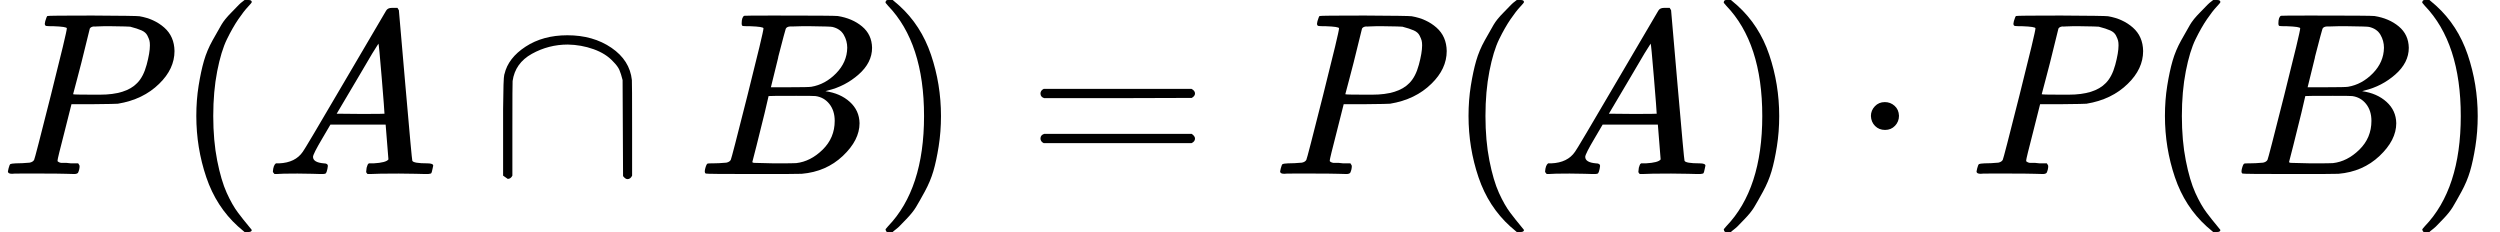 <svg xmlns="http://www.w3.org/2000/svg" width="24.372ex" height="2.262ex" style="vertical-align:-.566ex" viewBox="0 -750 10772.4 1000"><title>P(A \cap B) = P(A) \cdot P(B)</title><g fill="currentColor" stroke="currentColor" stroke-width="0" data-mml-node="math"><path stroke="none" d="M287-628q0-7-57-9-24 0-31-1t-7-10q0-1 2-11 6-20 9-22t194-2q190 1 203 3 64 11 107 49t44 101q0 77-66 141-69 68-178 86-7 1-105 2h-95l-30 119Q247-66 247-59q0 4 1 5t7 4 17 2 33 2h31q6 9 6 11 0 16-7 30-5 5-16 5-3 0-37-1T182-2H87Q54-2 51-1 33-1 33-11q0-2 3-14 4-16 8-18t23-3q27 0 60-3 14-3 19-12 3-4 72-278t69-289m358 74q0-13-2-21t-9-22-25-22-49-16q-7-1-80-2h-35q-18 0-29 1t-12 0q-13 1-18 9-2 6-19 77t-35 138-18 68q0 2 81 2h35q112 0 160-50 27-27 41-79t14-83" data-c="1D443" data-mml-node="mi"/><path stroke="none" d="M845-250q0-69 10-131t23-107 37-88 38-67 42-52 33-34 25-21h17q14 0 14 9 0 3-17 21t-41 53-49 86-42 138-17 193 17 192 41 139 49 86 42 53 17 21q0 9-15 9h-16l-28-24q-94-85-137-212t-43-264" data-c="28" data-mml-node="mo"/><path stroke="none" d="M1348-74q0 24 46 28 18 0 18 11 0 1-2 13-3 14-6 18t-13 4h-12q-10 0-34-1t-64-1q-71 0-91 2h-8q-7-7-7-11 2-27 13-35h14q70-3 102-50 6-6 181-305t178-303q7-12 24-12h25q6 9 6 10l28 323q28 323 30 326 5 11 65 11 25 0 25 10 0 2-3 14-3 15-5 18t-14 4h-14q-11 0-39-1t-73-1q-94 0-123 2h-12q-6-6-6-9t2-18q4-13 6-16l4-3h20q54-3 64-17l-12-150h-238l-34 58q-41 69-41 81m308-186q0-11-12-156t-14-146l-27 43q-16 27-63 107l-90 152 103 1q103 0 103-1" data-c="1D434" data-mml-node="mi"/><path stroke="none" d="M2200.2 21h-13l-20-14v-287q1-134 5-148 1-2 1-3 16-69 91-118t180-49q111 0 190 54t88 139q1 6 1 211V7q-7 15-20 15-9 0-19-13l-2-414q-7-28-14-44t-27-36q-31-34-84-53t-111-20q-83 0-155 40t-83 117q-1 5-1 208V7q-7 14-20 14Z" data-c="2229" data-mml-node="mo"/><path stroke="none" d="M3232.4-637q-27 0-32-1t-5-11q0-27 11-33 1-1 130-1 259 0 273 2 63 10 105 45t43 92q0 64-58 115t-133 69l-10 3q64 9 105 46t42 92q0 73-72 141t-177 77q-7 1-211 1-200 0-203-2-4-3-4-8 0-7 2-14 5-19 10-21 4-1 15-1h6q27 0 60-3 14-3 19-12 3-4 72-278t69-289q0-7-57-9m418 93q0-30-15-56t-49-34q-7-2-92-3h-42q-22 0-35 1h-13q-15 1-19 10-2 4-32 120 0 3-1 6l-31 126h81q81 0 93-2 60-10 107-58t48-110m-54 315q0-44-23-73t-60-34q-6-1-83-1-118 0-119 1 0 2-17 73t-35 141l-18 70q0 4 12 4t81 2q89 0 96-1 62-7 114-58t52-124" data-c="1D435" data-mml-node="mi"/><path stroke="none" d="m3820.4-749 4-1h22l28 24q94 85 137 212t43 264q0 68-10 131t-23 107-37 88-38 67-41 51-32 33-23 19l-4 4h-23q-3 0-5-3t-3-9q1-1 11-13 155-161 155-475t-155-475q-10-12-11-13 0-8 5-11" data-c="29" data-mml-node="mo"/><path stroke="none" d="M4483.2-347q0-13 14-20h637q15 8 15 20 0 11-14 19l-318 1h-318q-16-5-16-20m0 194q0-15 16-20h636q14 10 14 20 0 13-15 20h-637q-14-7-14-20" data-c="3D" data-mml-node="mo"/><path stroke="none" d="M5770-628q0-7-57-9-24 0-31-1t-7-10q0-1 2-11 6-20 9-22t194-2q190 1 203 3 64 11 107 49t44 101q0 77-66 141-69 68-178 86-7 1-105 2h-95l-30 119q-30 116-30 123 0 4 1 5t7 4 17 2 33 2h31q6 9 6 11 0 16-7 30-5 5-16 5-3 0-37-1t-100-1h-95q-33 0-36 1-18 0-18-10 0-2 3-14 4-16 8-18t23-3q27 0 60-3 14-3 19-12 3-4 72-278t69-289m358 74q0-13-2-21t-9-22-25-22-49-16q-7-1-80-2h-35q-18 0-29 1t-12 0q-13 1-18 9-2 6-19 77t-35 138-18 68q0 2 81 2h35q112 0 160-50 27-27 41-79t14-83" data-c="1D443" data-mml-node="mi"/><path stroke="none" d="M6328-250q0-69 10-131t23-107 37-88 38-67 42-52 33-34 25-21h17q14 0 14 9 0 3-17 21t-41 53-49 86-42 138-17 193 17 192 41 139 49 86 42 53 17 21q0 9-15 9h-16l-28-24q-94-85-137-212t-43-264" data-c="28" data-mml-node="mo"/><path stroke="none" d="M6831-74q0 24 46 28 18 0 18 11 0 1-2 13-3 14-6 18t-13 4h-12q-10 0-34-1t-64-1q-71 0-91 2h-8q-7-7-7-11 2-27 13-35h14q70-3 102-50 6-6 181-305t178-303q7-12 24-12h25q6 9 6 10l28 323q28 323 30 326 5 11 65 11 25 0 25 10 0 2-3 14-3 15-5 18t-14 4h-14q-11 0-39-1t-73-1q-94 0-123 2h-12q-6-6-6-9t2-18q4-13 6-16l4-3h20q54-3 64-17l-12-150h-238l-34 58q-41 69-41 81m308-186q0-11-12-156t-14-146l-27 43q-16 27-63 107l-90 152 103 1q103 0 103-1" data-c="1D434" data-mml-node="mi"/><path stroke="none" d="m7433-749 4-1h22l28 24q94 85 137 212t43 264q0 68-10 131t-23 107-37 88-38 67-41 51-32 33-23 19l-4 4h-23q-3 0-5-3t-3-9q1-1 11-13 155-161 155-475t-155-475q-10-12-11-13 0-8 5-11" data-c="29" data-mml-node="mo"/><path stroke="none" d="M8062.2-250q0-24 17-42t43-18q24 0 42 16t19 43q0 25-17 43t-43 18-43-17-18-43" data-c="22C5" data-mml-node="mo"/><path stroke="none" d="M8771.4-628q0-7-57-9-24 0-31-1t-7-10q0-1 2-11 6-20 9-22t194-2q190 1 203 3 64 11 107 49t44 101q0 77-66 141-69 68-178 86-7 1-105 2h-95l-30 119q-30 116-30 123 0 4 1 5t7 4 17 2 33 2h31q6 9 6 11 0 16-7 30-5 5-16 5-3 0-37-1t-100-1h-95q-33 0-36 1-18 0-18-10 0-2 3-14 4-16 8-18t23-3q27 0 60-3 14-3 19-12 3-4 72-278t69-289m358 74q0-13-2-21t-9-22-25-22-49-16q-7-1-80-2h-35q-18 0-29 1t-12 0q-13 1-18 9-2 6-19 77t-35 138-18 68q0 2 81 2h35q112 0 160-50 27-27 41-79t14-83" data-c="1D443" data-mml-node="mi"/><path stroke="none" d="M9329.4-250q0-69 10-131t23-107 37-88 38-67 42-52 33-34 25-21h17q14 0 14 9 0 3-17 21t-41 53-49 86-42 138-17 193 17 192 41 139 49 86 42 53 17 21q0 9-15 9h-16l-28-24q-94-85-137-212t-43-264" data-c="28" data-mml-node="mo"/><path stroke="none" d="M9855.4-637q-27 0-32-1t-5-11q0-27 11-33 1-1 130-1 259 0 273 2 63 10 105 45t43 92q0 64-58 115t-133 69l-10 3q64 9 105 46t42 92q0 73-72 141t-177 77q-7 1-211 1-200 0-203-2-4-3-4-8 0-7 2-14 5-19 10-21 4-1 15-1h6q27 0 60-3 14-3 19-12 3-4 72-278t69-289q0-7-57-9m418 93q0-30-15-56t-49-34q-7-2-92-3h-42q-22 0-35 1h-13q-15 1-19 10-2 4-32 120 0 3-1 6l-31 126h81q81 0 93-2 60-10 107-58t48-110m-54 315q0-44-23-73t-60-34q-6-1-83-1-118 0-119 1 0 2-17 73t-35 141l-18 70q0 4 12 4t81 2q89 0 96-1 62-7 114-58t52-124" data-c="1D435" data-mml-node="mi"/><path stroke="none" d="m10443.4-749 4-1h22l28 24q94 85 137 212t43 264q0 68-10 131t-23 107-37 88-38 67-41 51-32 33-23 19l-4 4h-23q-3 0-5-3t-3-9q1-1 11-13 155-161 155-475t-155-475q-10-12-11-13 0-8 5-11" data-c="29" data-mml-node="mo"/></g></svg>
